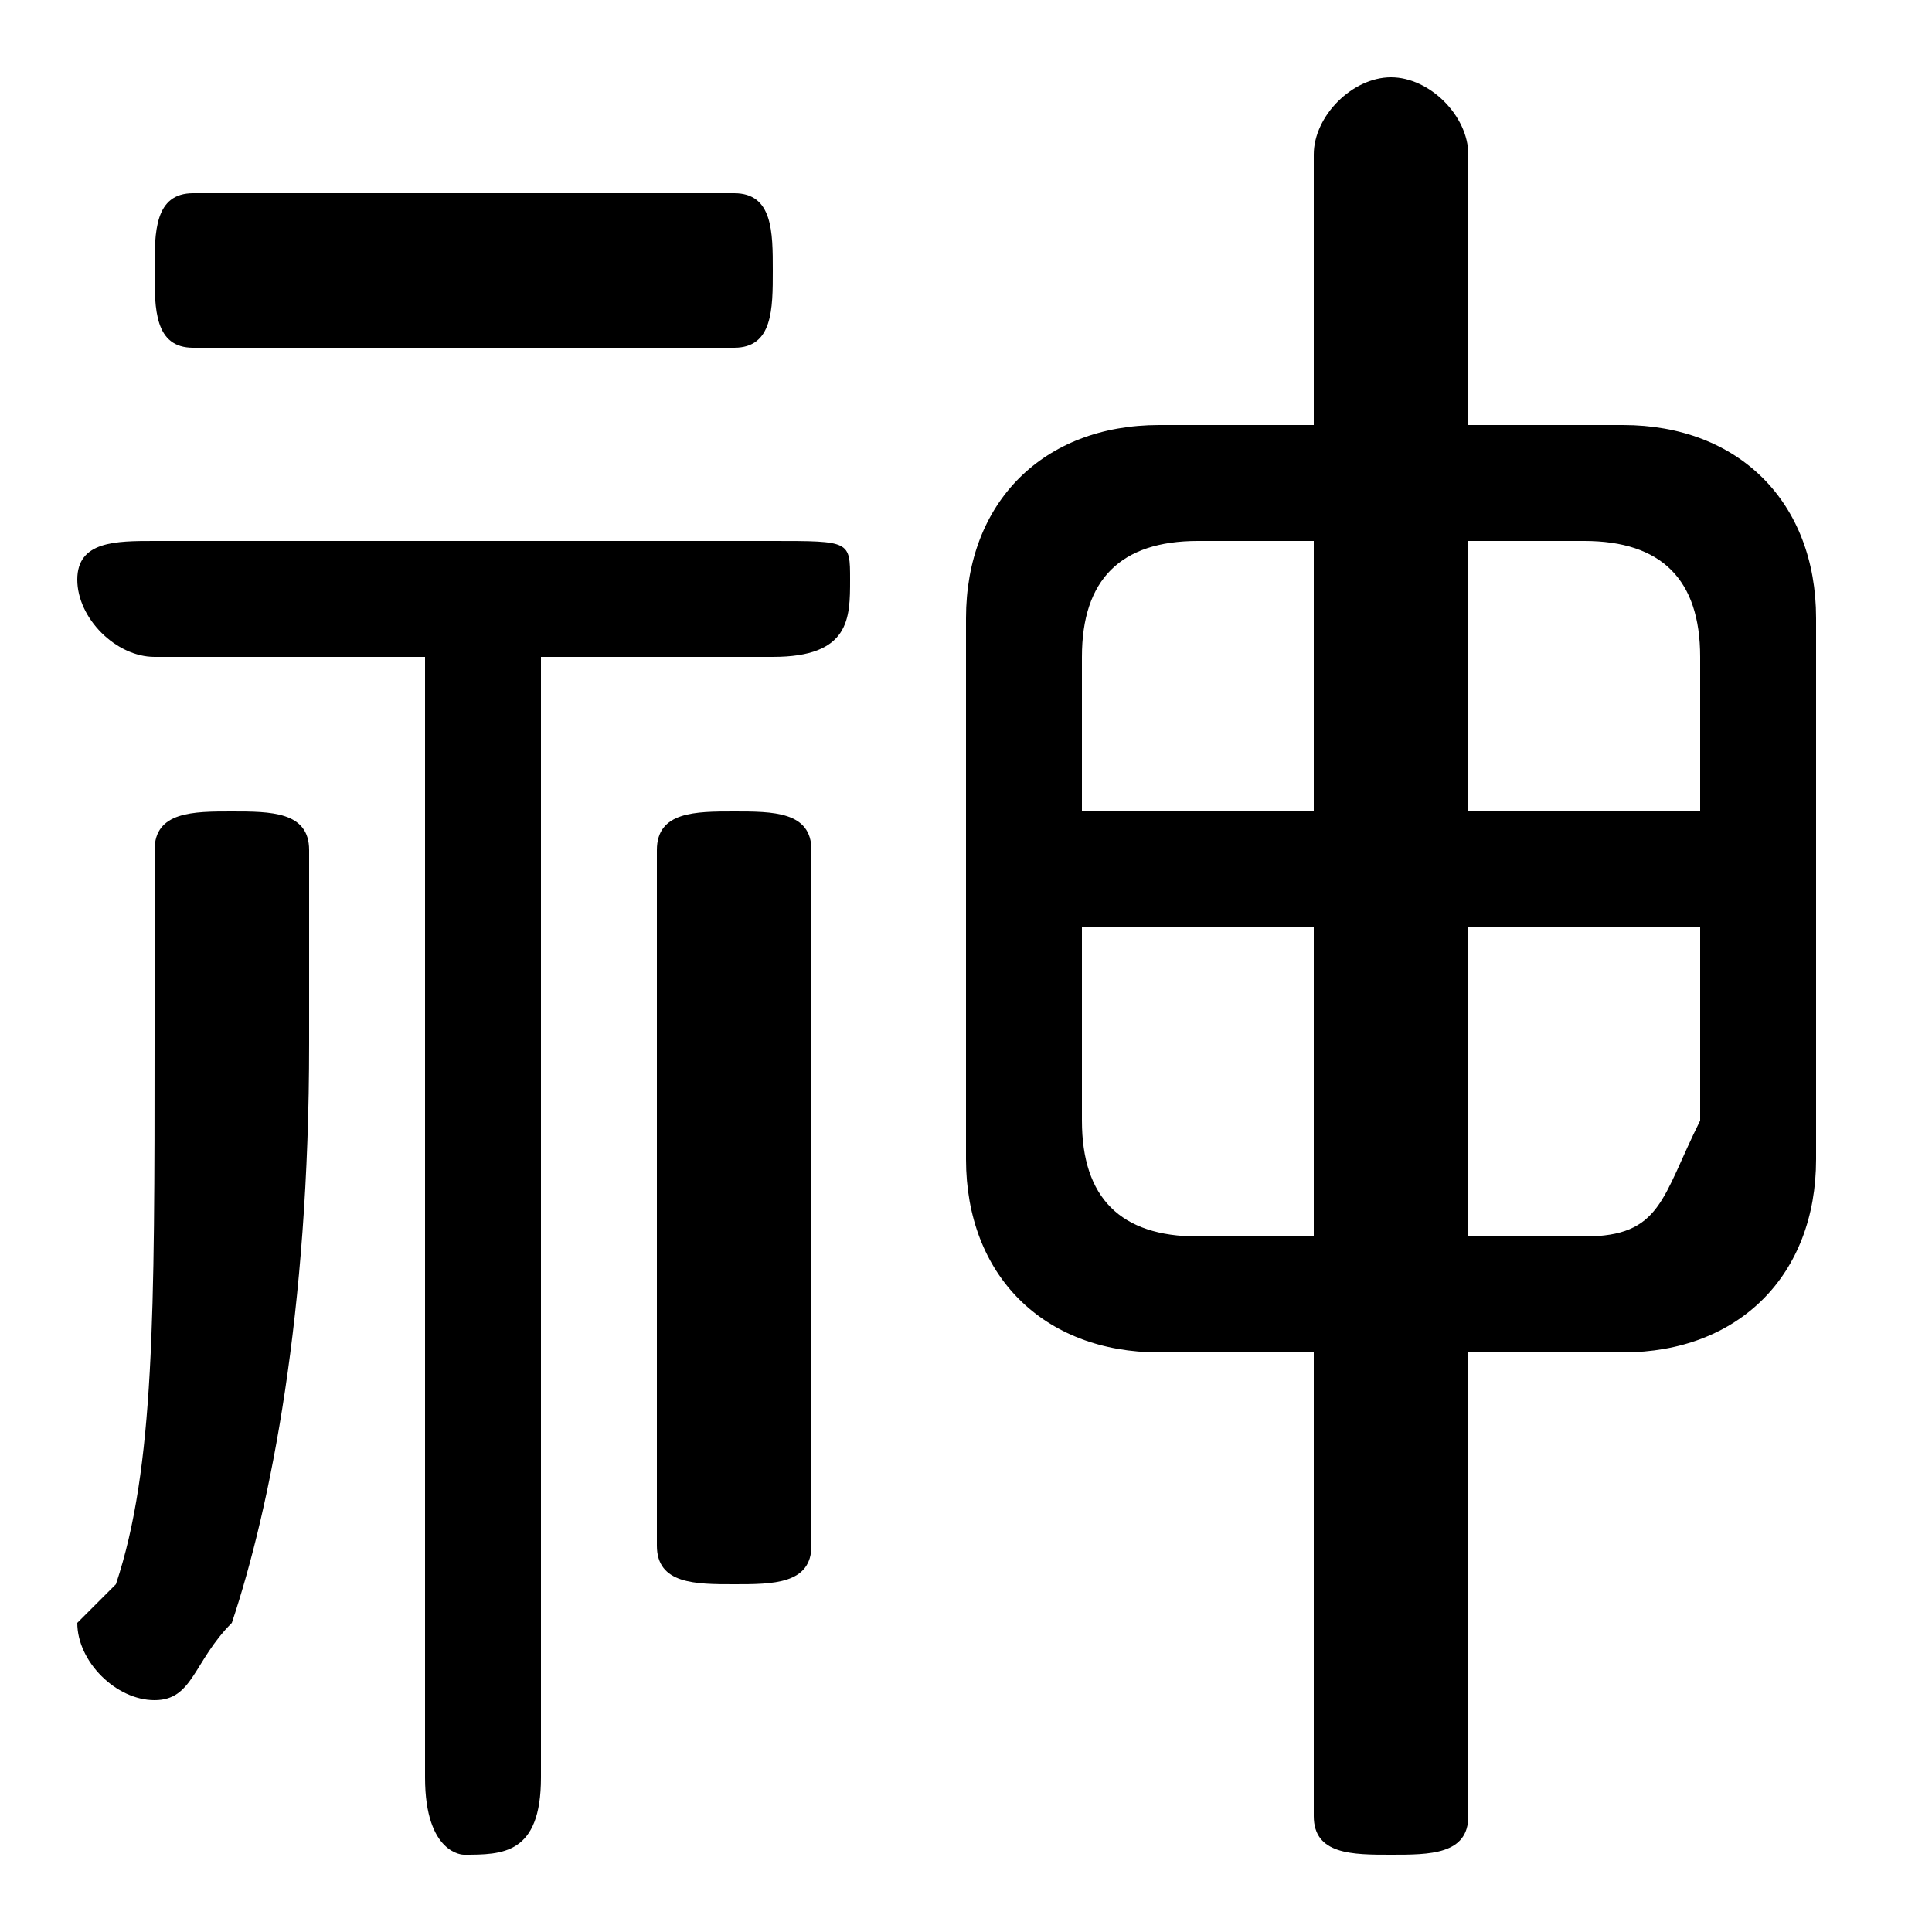 <svg xmlns="http://www.w3.org/2000/svg" viewBox="0 -44.0 50.0 50.0">
    <rect x="0" y="-44.0" width="50.0" height="50.0" fill="#808080" stroke="none"/>
    <g transform="scale(1, -1)">
        <!-- ボディの枠 -->
        <rect x="0" y="-6.0" width="50.0" height="50.0"
            stroke="white" fill="white"/>
        <!-- グリフ座標系の原点 -->
        <circle cx="0" cy="0" r="5" fill="white"/>
        <!-- グリフのアウトライン -->
        <g style="fill:black;stroke:#000000;stroke-width:0;stroke-linecap:round;stroke-linejoin:round;">
        <path d="M 42.0 9.0 C 45.0 9.0 47.0 11.0 47.0 14.0 L 47.0 28.0 C 47.0 31.0 45.0 33.0 42.0 33.0 L 38.0 33.0 L 38.0 40.0 C 38.0 41.0 37.0 42.0 36.0 42.0 C 35.0 42.0 34.0 41.0 34.0 40.0 L 34.0 33.0 L 30.0 33.0 C 27.0 33.0 25.0 31.0 25.0 28.0 L 25.0 14.0 C 25.0 11.0 27.0 9.0 30.0 9.0 L 34.0 9.0 L 34.0 -3.0 C 34.0 -4.0 35.0 -4.0 36.0 -4.0 C 37.0 -4.0 38.0 -4.0 38.0 -3.0 L 38.0 9.0 Z M 38.0 12.0 L 38.0 20.0 L 44.0 20.0 L 44.0 15.0 C 43.0 13.0 43.0 12.0 41.0 12.0 Z M 44.0 23.0 L 38.0 23.0 L 38.0 30.0 L 41.0 30.0 C 43.0 30.0 44.0 29.0 44.0 27.0 Z M 34.0 30.0 L 34.0 23.0 L 28.0 23.0 L 28.0 27.0 C 28.0 29.0 29.0 30.0 31.0 30.0 Z M 28.0 20.0 L 34.0 20.0 L 34.0 12.0 L 31.0 12.0 C 29.0 12.0 28.0 13.0 28.0 15.0 Z M 11.0 27.0 L 11.0 -2.0 C 11.0 -4.0 12.0 -4.0 12.0 -4.0 C 13.0 -4.0 14.0 -4.0 14.0 -2.0 L 14.0 27.0 L 20.0 27.0 C 22.0 27.0 22.0 28.0 22.0 29.0 C 22.0 30.0 22.0 30.0 20.0 30.0 L 4.0 30.0 C 3.0 30.0 2.0 30.0 2.0 29.0 C 2.0 28.0 3.0 27.0 4.0 27.0 Z M 21.0 22.0 C 21.0 23.0 20.0 23.0 19.0 23.0 C 18.0 23.0 17.0 23.0 17.0 22.0 L 17.0 4.0 C 17.0 3.0 18.0 3.0 19.0 3.0 C 20.0 3.0 21.0 3.0 21.0 4.0 Z M 4.0 17.0 C 4.0 10.0 4.0 6.0 3.0 3.0 C 2.0 2.0 2.0 2.0 2.0 2.0 C 2.0 1.0 3.0 0.0 4.0 0.0 C 5.0 0.0 5.0 1.0 6.0 2.0 C 7.0 5.0 8.0 10.0 8.0 17.0 L 8.0 22.0 C 8.0 23.0 7.0 23.0 6.0 23.0 C 5.0 23.0 4.0 23.0 4.0 22.0 Z M 19.0 35.0 C 20.0 35.0 20.0 36.0 20.0 37.0 C 20.0 38.0 20.0 39.0 19.0 39.0 L 5.0 39.0 C 4.0 39.0 4.0 38.0 4.0 37.0 C 4.0 36.0 4.0 35.0 5.0 35.0 Z"/>
    </g>
    </g>
</svg>
